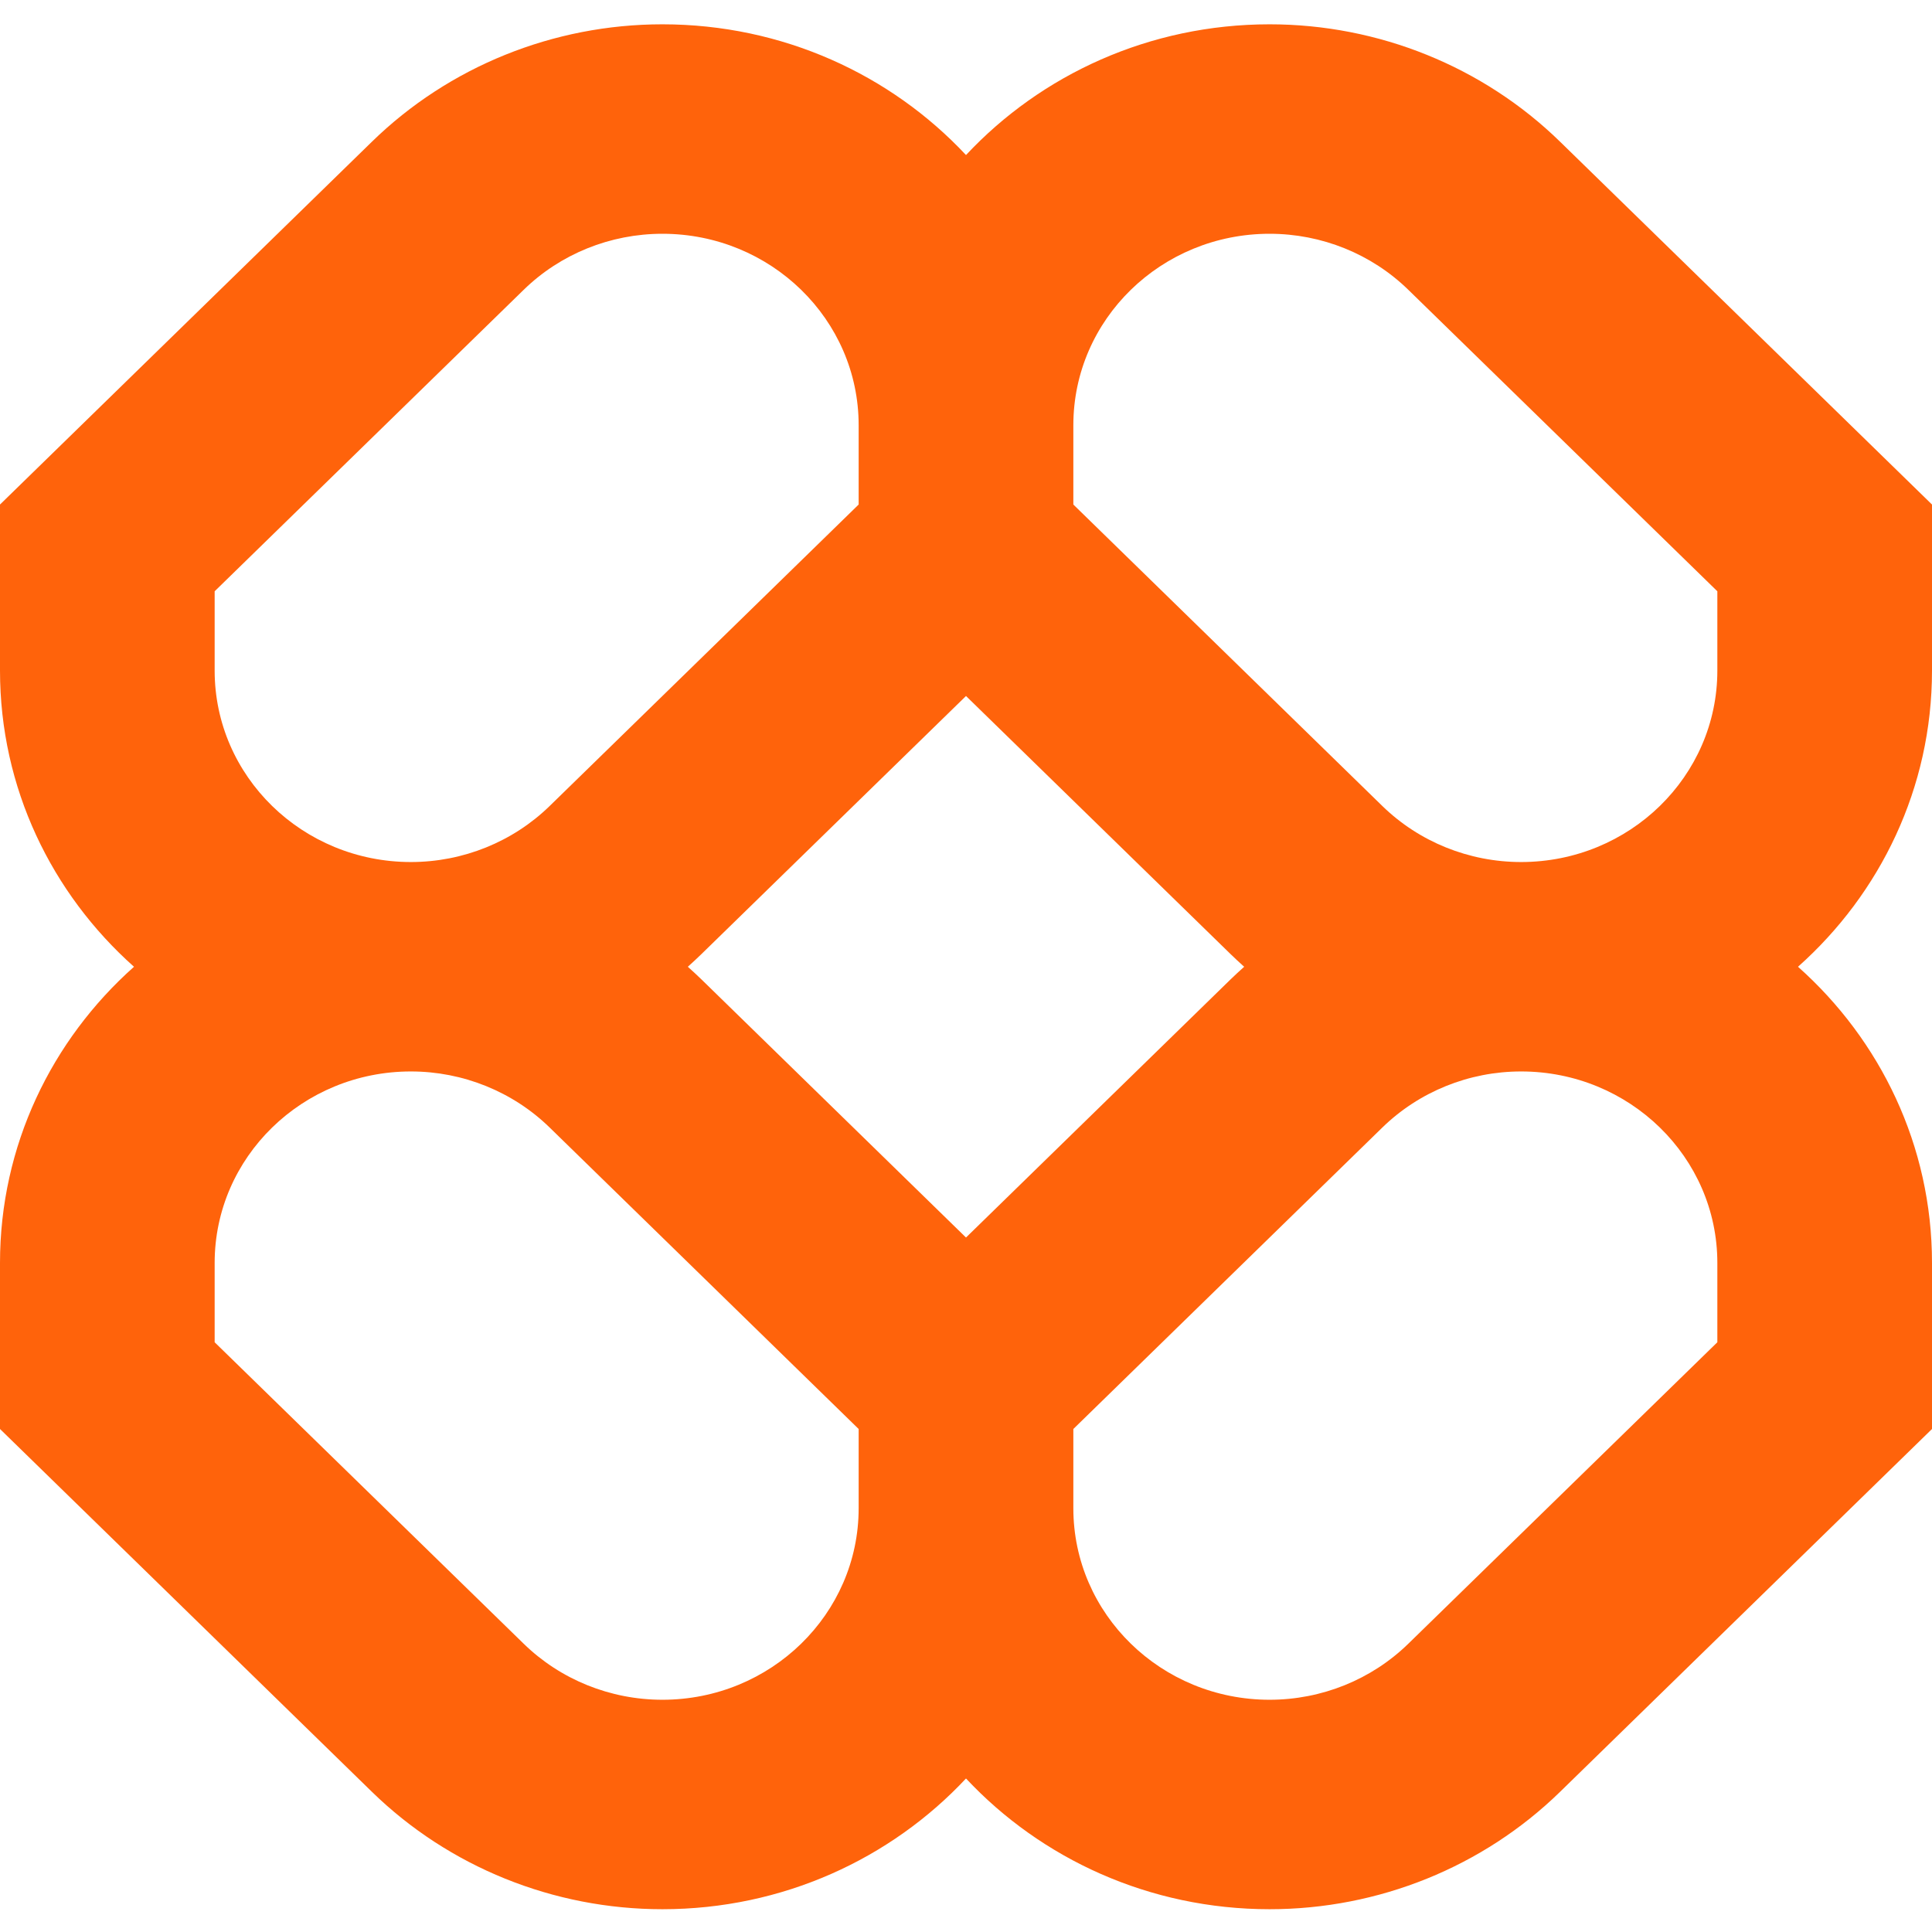 <svg width="48" height="48" viewBox="0 0 48 48" fill="none" xmlns="http://www.w3.org/2000/svg">
<g clip-path="url(#clip0_1123_6046)">
<path fill-rule="evenodd" clip-rule="evenodd" d="M16.457 0.604C13.75 0.604 11.153 1.654 9.239 3.522L0 12.535V16.66C0 19.575 1.283 22.197 3.329 24.019C1.283 25.84 0 28.463 0 31.377V35.503L9.239 44.516C11.153 46.384 13.75 47.434 16.457 47.434C19.445 47.434 22.133 46.181 24 44.186C25.867 46.181 28.555 47.434 31.543 47.434C34.25 47.434 36.847 46.384 38.761 44.516L48 35.503V31.377C48 28.463 46.717 25.84 44.671 24.019C46.717 22.197 48 19.575 48 16.66V12.535L38.761 3.522C36.847 1.654 34.25 0.604 31.543 0.604C28.555 0.604 25.867 1.856 24 3.852C22.133 1.856 19.445 0.604 16.457 0.604ZM30.911 24.019C30.796 23.916 30.683 23.811 30.572 23.703L24 17.292L17.428 23.703C17.317 23.811 17.204 23.916 17.089 24.019C17.204 24.121 17.317 24.227 17.428 24.334L24 30.746L30.572 24.334C30.683 24.227 30.796 24.121 30.911 24.019ZM26.667 35.503V37.473C26.667 40.1 28.85 42.23 31.543 42.23C32.836 42.23 34.076 41.729 34.99 40.837L42.667 33.348V31.377C42.667 28.75 40.484 26.62 37.791 26.62C36.498 26.62 35.258 27.122 34.343 28.014L26.667 35.503ZM21.333 35.503L13.657 28.014C12.742 27.122 11.502 26.62 10.209 26.62C7.516 26.62 5.333 28.75 5.333 31.377V33.348L13.01 40.837C13.924 41.729 15.164 42.23 16.457 42.23C19.15 42.23 21.333 40.1 21.333 37.473V35.503ZM21.333 10.564V12.535L13.657 20.024C12.742 20.916 11.502 21.417 10.209 21.417C7.516 21.417 5.333 19.288 5.333 16.66V14.69L13.01 7.201C13.924 6.309 15.164 5.808 16.457 5.808C19.15 5.808 21.333 7.937 21.333 10.564ZM34.343 20.024L26.667 12.535V10.564C26.667 7.937 28.85 5.808 31.543 5.808C32.836 5.808 34.076 6.309 34.99 7.201L42.667 14.69V16.66C42.667 19.288 40.484 21.417 37.791 21.417C36.498 21.417 35.258 20.916 34.343 20.024Z" fill="#FF630B"/>
</g>
<defs>
<clipPath id="clip0_1123_6046">
<rect width="48" height="48" fill="white"/>
</clipPath>
</defs>
</svg>
